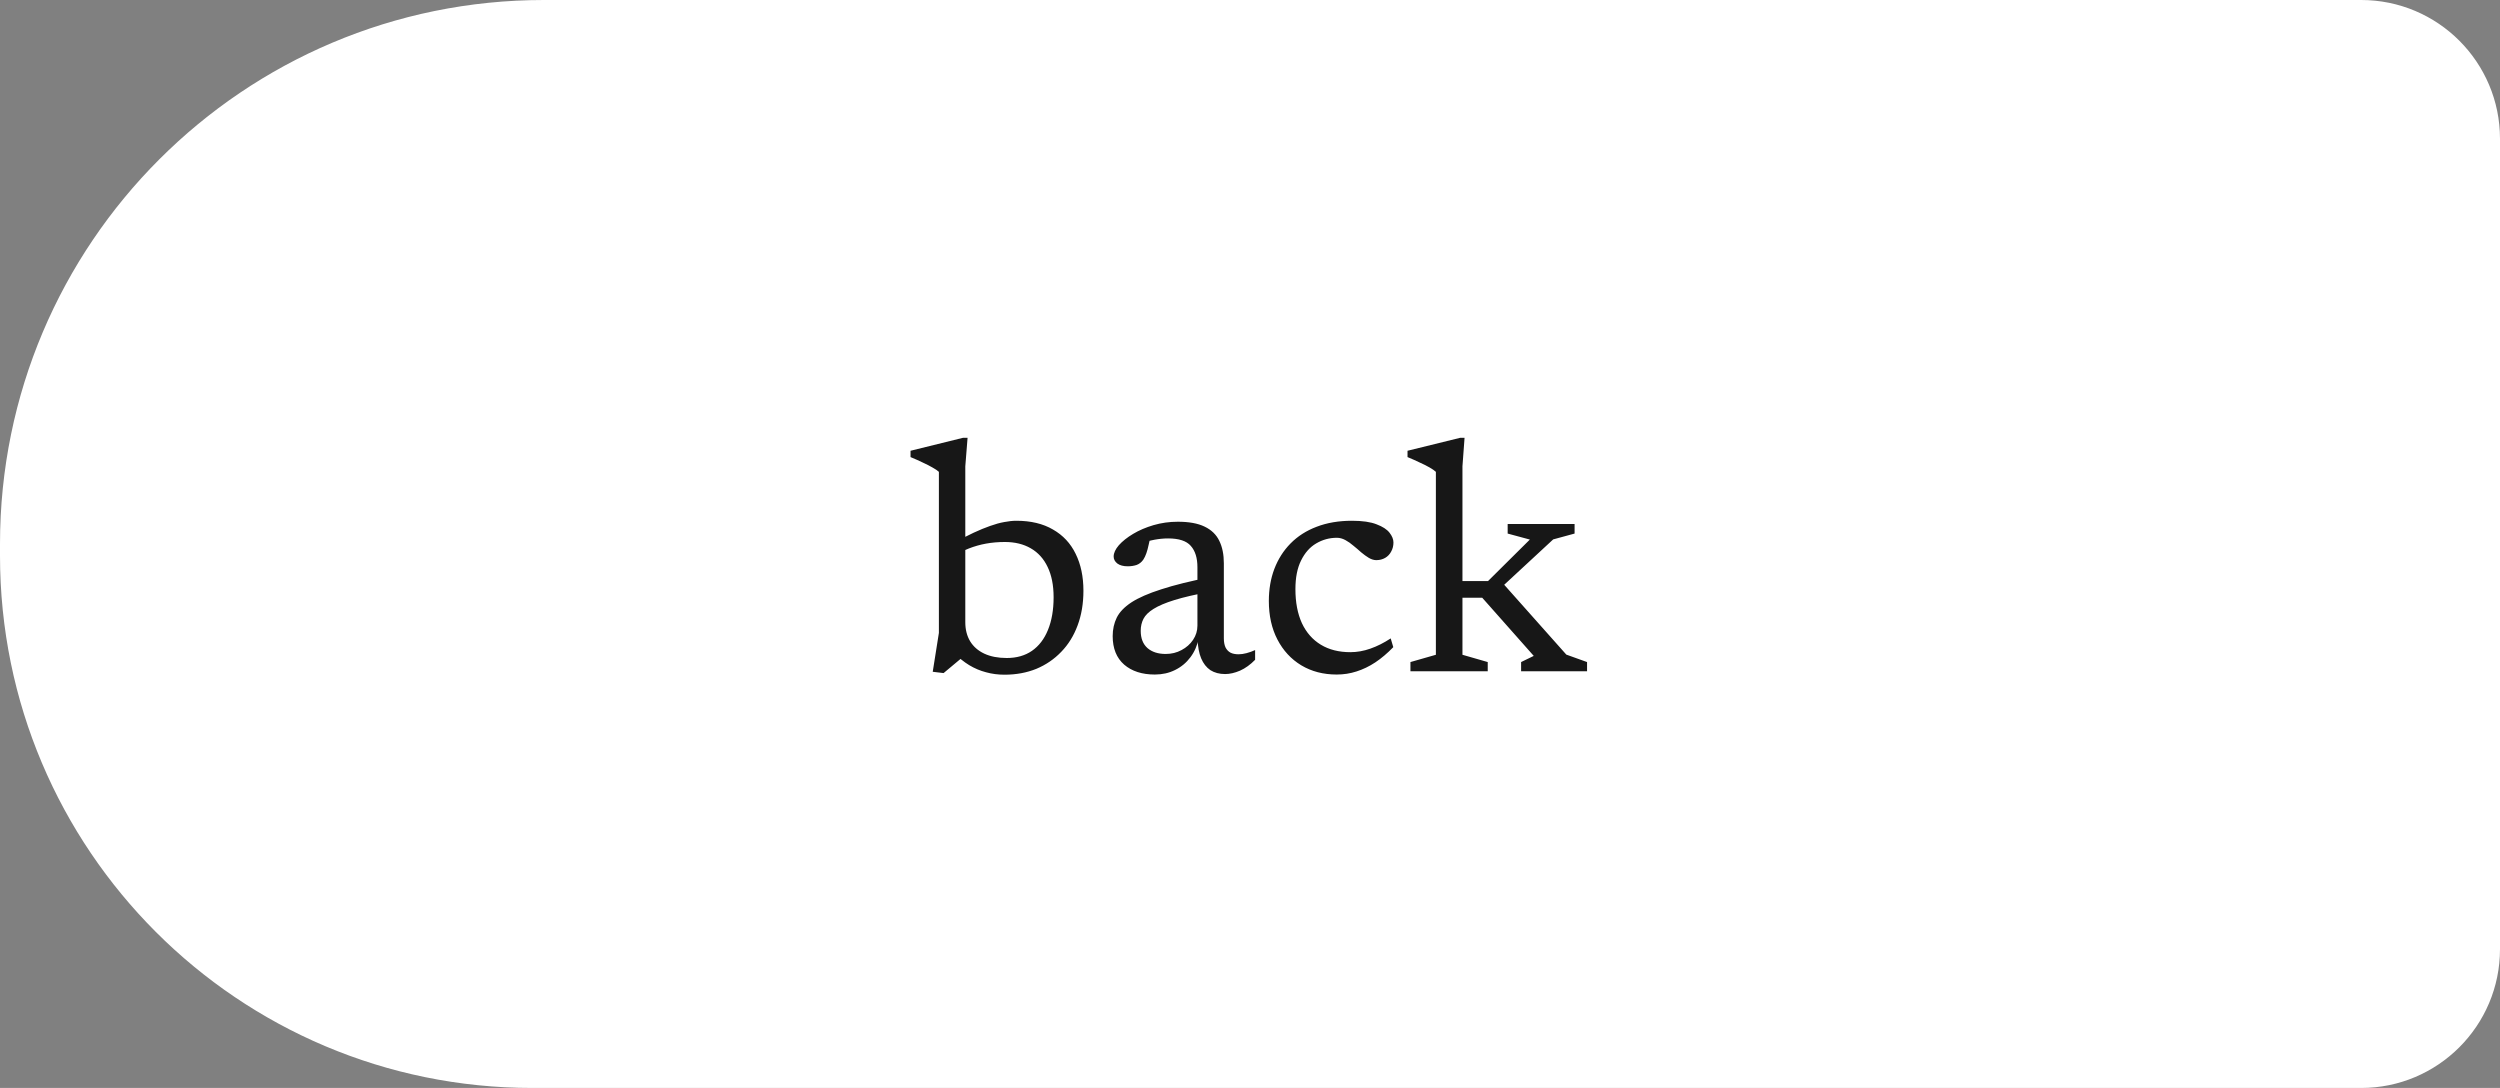 <svg width="108" height="47" viewBox="0 0 108 47" fill="none" xmlns="http://www.w3.org/2000/svg">
<rect x="0" y="0" width="108" height="47" fill="#808080" stroke="none"/>
<path d="M0 23.5C0 10.521 10.521 0 23.5 0H102C105.314 0 108 2.686 108 6V41C108 44.314 105.314 47 102 47H23C10.297 47 0 36.703 0 24V23.5Z" fill="white"/>
<path d="M41.19 28.188H41.827L40.763 29.077L40.294 29.021L40.56 27.341V20.383C40.499 20.327 40.406 20.264 40.28 20.194C40.158 20.124 40.016 20.052 39.853 19.977C39.689 19.898 39.517 19.821 39.335 19.746V19.473L41.603 18.913H41.799L41.701 20.145V26.879C41.701 27.196 41.771 27.472 41.911 27.705C42.051 27.934 42.254 28.111 42.52 28.237C42.79 28.363 43.115 28.426 43.493 28.426C43.917 28.426 44.279 28.323 44.578 28.118C44.881 27.908 45.112 27.607 45.271 27.215C45.434 26.818 45.516 26.347 45.516 25.801C45.516 25.283 45.429 24.847 45.257 24.492C45.089 24.137 44.846 23.869 44.529 23.687C44.216 23.505 43.843 23.414 43.409 23.414C43.129 23.414 42.858 23.437 42.597 23.484C42.34 23.531 42.093 23.601 41.855 23.694C41.621 23.787 41.402 23.902 41.197 24.037V23.463C41.509 23.286 41.796 23.136 42.058 23.015C42.319 22.894 42.557 22.796 42.772 22.721C42.991 22.642 43.194 22.586 43.381 22.553C43.572 22.516 43.747 22.497 43.906 22.497C44.531 22.497 45.058 22.623 45.488 22.875C45.922 23.122 46.248 23.472 46.468 23.925C46.692 24.378 46.804 24.91 46.804 25.521C46.804 26.072 46.72 26.571 46.552 27.019C46.388 27.462 46.153 27.843 45.845 28.16C45.541 28.477 45.182 28.722 44.767 28.895C44.351 29.063 43.894 29.147 43.395 29.147C43.115 29.147 42.849 29.112 42.597 29.042C42.345 28.977 42.102 28.874 41.869 28.734C41.64 28.594 41.414 28.412 41.19 28.188ZM52.317 24.926L52.282 25.563C51.648 25.68 51.134 25.799 50.742 25.92C50.35 26.041 50.047 26.17 49.832 26.305C49.622 26.436 49.478 26.578 49.398 26.732C49.319 26.886 49.279 27.059 49.279 27.25C49.279 27.577 49.377 27.826 49.573 27.999C49.769 28.167 50.031 28.251 50.357 28.251C50.609 28.251 50.838 28.195 51.043 28.083C51.253 27.971 51.419 27.824 51.54 27.642C51.666 27.455 51.729 27.25 51.729 27.026V24.506C51.729 24.105 51.634 23.797 51.442 23.582C51.256 23.367 50.929 23.26 50.462 23.26C50.271 23.26 50.075 23.279 49.874 23.316C49.674 23.353 49.48 23.409 49.293 23.484L49.713 23.099C49.685 23.253 49.655 23.398 49.622 23.533C49.594 23.668 49.562 23.79 49.524 23.897C49.487 24.004 49.443 24.098 49.391 24.177C49.312 24.289 49.214 24.366 49.097 24.408C48.981 24.445 48.855 24.464 48.719 24.464C48.528 24.464 48.379 24.424 48.271 24.345C48.164 24.261 48.11 24.161 48.11 24.044C48.11 23.89 48.185 23.727 48.334 23.554C48.488 23.381 48.694 23.218 48.95 23.064C49.207 22.91 49.501 22.784 49.832 22.686C50.168 22.588 50.518 22.539 50.882 22.539C51.363 22.539 51.748 22.609 52.037 22.749C52.331 22.889 52.544 23.094 52.674 23.365C52.805 23.631 52.87 23.953 52.87 24.331V27.572C52.87 27.731 52.894 27.861 52.94 27.964C52.992 28.067 53.064 28.144 53.157 28.195C53.251 28.242 53.367 28.265 53.507 28.265C53.615 28.265 53.729 28.249 53.85 28.216C53.976 28.183 54.1 28.139 54.221 28.083V28.503C54.016 28.713 53.799 28.869 53.57 28.972C53.342 29.07 53.127 29.119 52.926 29.119C52.679 29.119 52.467 29.063 52.289 28.951C52.117 28.834 51.984 28.664 51.89 28.44C51.797 28.216 51.746 27.941 51.736 27.614L51.785 27.565C51.725 27.878 51.606 28.153 51.428 28.391C51.251 28.629 51.029 28.813 50.763 28.944C50.502 29.075 50.21 29.14 49.888 29.14C49.338 29.14 48.897 28.998 48.565 28.713C48.234 28.424 48.068 28.013 48.068 27.481C48.068 27.187 48.127 26.921 48.243 26.683C48.36 26.445 48.57 26.226 48.873 26.025C49.181 25.824 49.613 25.635 50.168 25.458C50.724 25.276 51.44 25.099 52.317 24.926ZM58.405 22.497C58.857 22.497 59.212 22.548 59.469 22.651C59.73 22.749 59.917 22.87 60.029 23.015C60.141 23.16 60.197 23.3 60.197 23.435C60.197 23.58 60.164 23.71 60.099 23.827C60.038 23.944 59.952 24.035 59.84 24.1C59.728 24.165 59.599 24.198 59.455 24.198C59.352 24.198 59.245 24.165 59.133 24.1C59.025 24.035 58.916 23.955 58.804 23.862C58.696 23.764 58.584 23.668 58.468 23.575C58.356 23.477 58.239 23.395 58.118 23.33C57.996 23.265 57.875 23.232 57.754 23.232C57.432 23.232 57.133 23.314 56.858 23.477C56.587 23.636 56.37 23.881 56.207 24.212C56.043 24.539 55.962 24.952 55.962 25.451C55.962 26.02 56.055 26.51 56.242 26.921C56.433 27.327 56.706 27.637 57.061 27.852C57.415 28.067 57.84 28.174 58.335 28.174C58.624 28.174 58.913 28.123 59.203 28.02C59.497 27.917 59.788 27.77 60.078 27.579L60.19 27.957C59.938 28.218 59.679 28.438 59.413 28.615C59.151 28.788 58.881 28.918 58.601 29.007C58.325 29.096 58.041 29.14 57.747 29.14C57.168 29.14 56.657 29.007 56.214 28.741C55.775 28.475 55.432 28.104 55.185 27.628C54.937 27.152 54.814 26.597 54.814 25.962C54.814 25.458 54.893 24.996 55.052 24.576C55.215 24.151 55.448 23.785 55.752 23.477C56.06 23.164 56.435 22.924 56.879 22.756C57.327 22.583 57.835 22.497 58.405 22.497ZM64.725 25.5L64.851 25.115L67.665 28.279L68.561 28.601V29H65.712V28.601L66.258 28.335L64.032 25.822H62.954V25.101H64.284L66.09 23.309L65.131 23.05V22.637H68.022V23.05L67.098 23.302L64.725 25.5ZM63.178 28.286L64.27 28.601V29H60.931V28.601L62.03 28.286V20.383C61.97 20.327 61.879 20.264 61.757 20.194C61.636 20.124 61.491 20.052 61.323 19.977C61.16 19.898 60.987 19.821 60.805 19.746V19.473L63.08 18.913H63.269L63.178 20.145V28.286Z" fill="#171717"/>
</svg>
